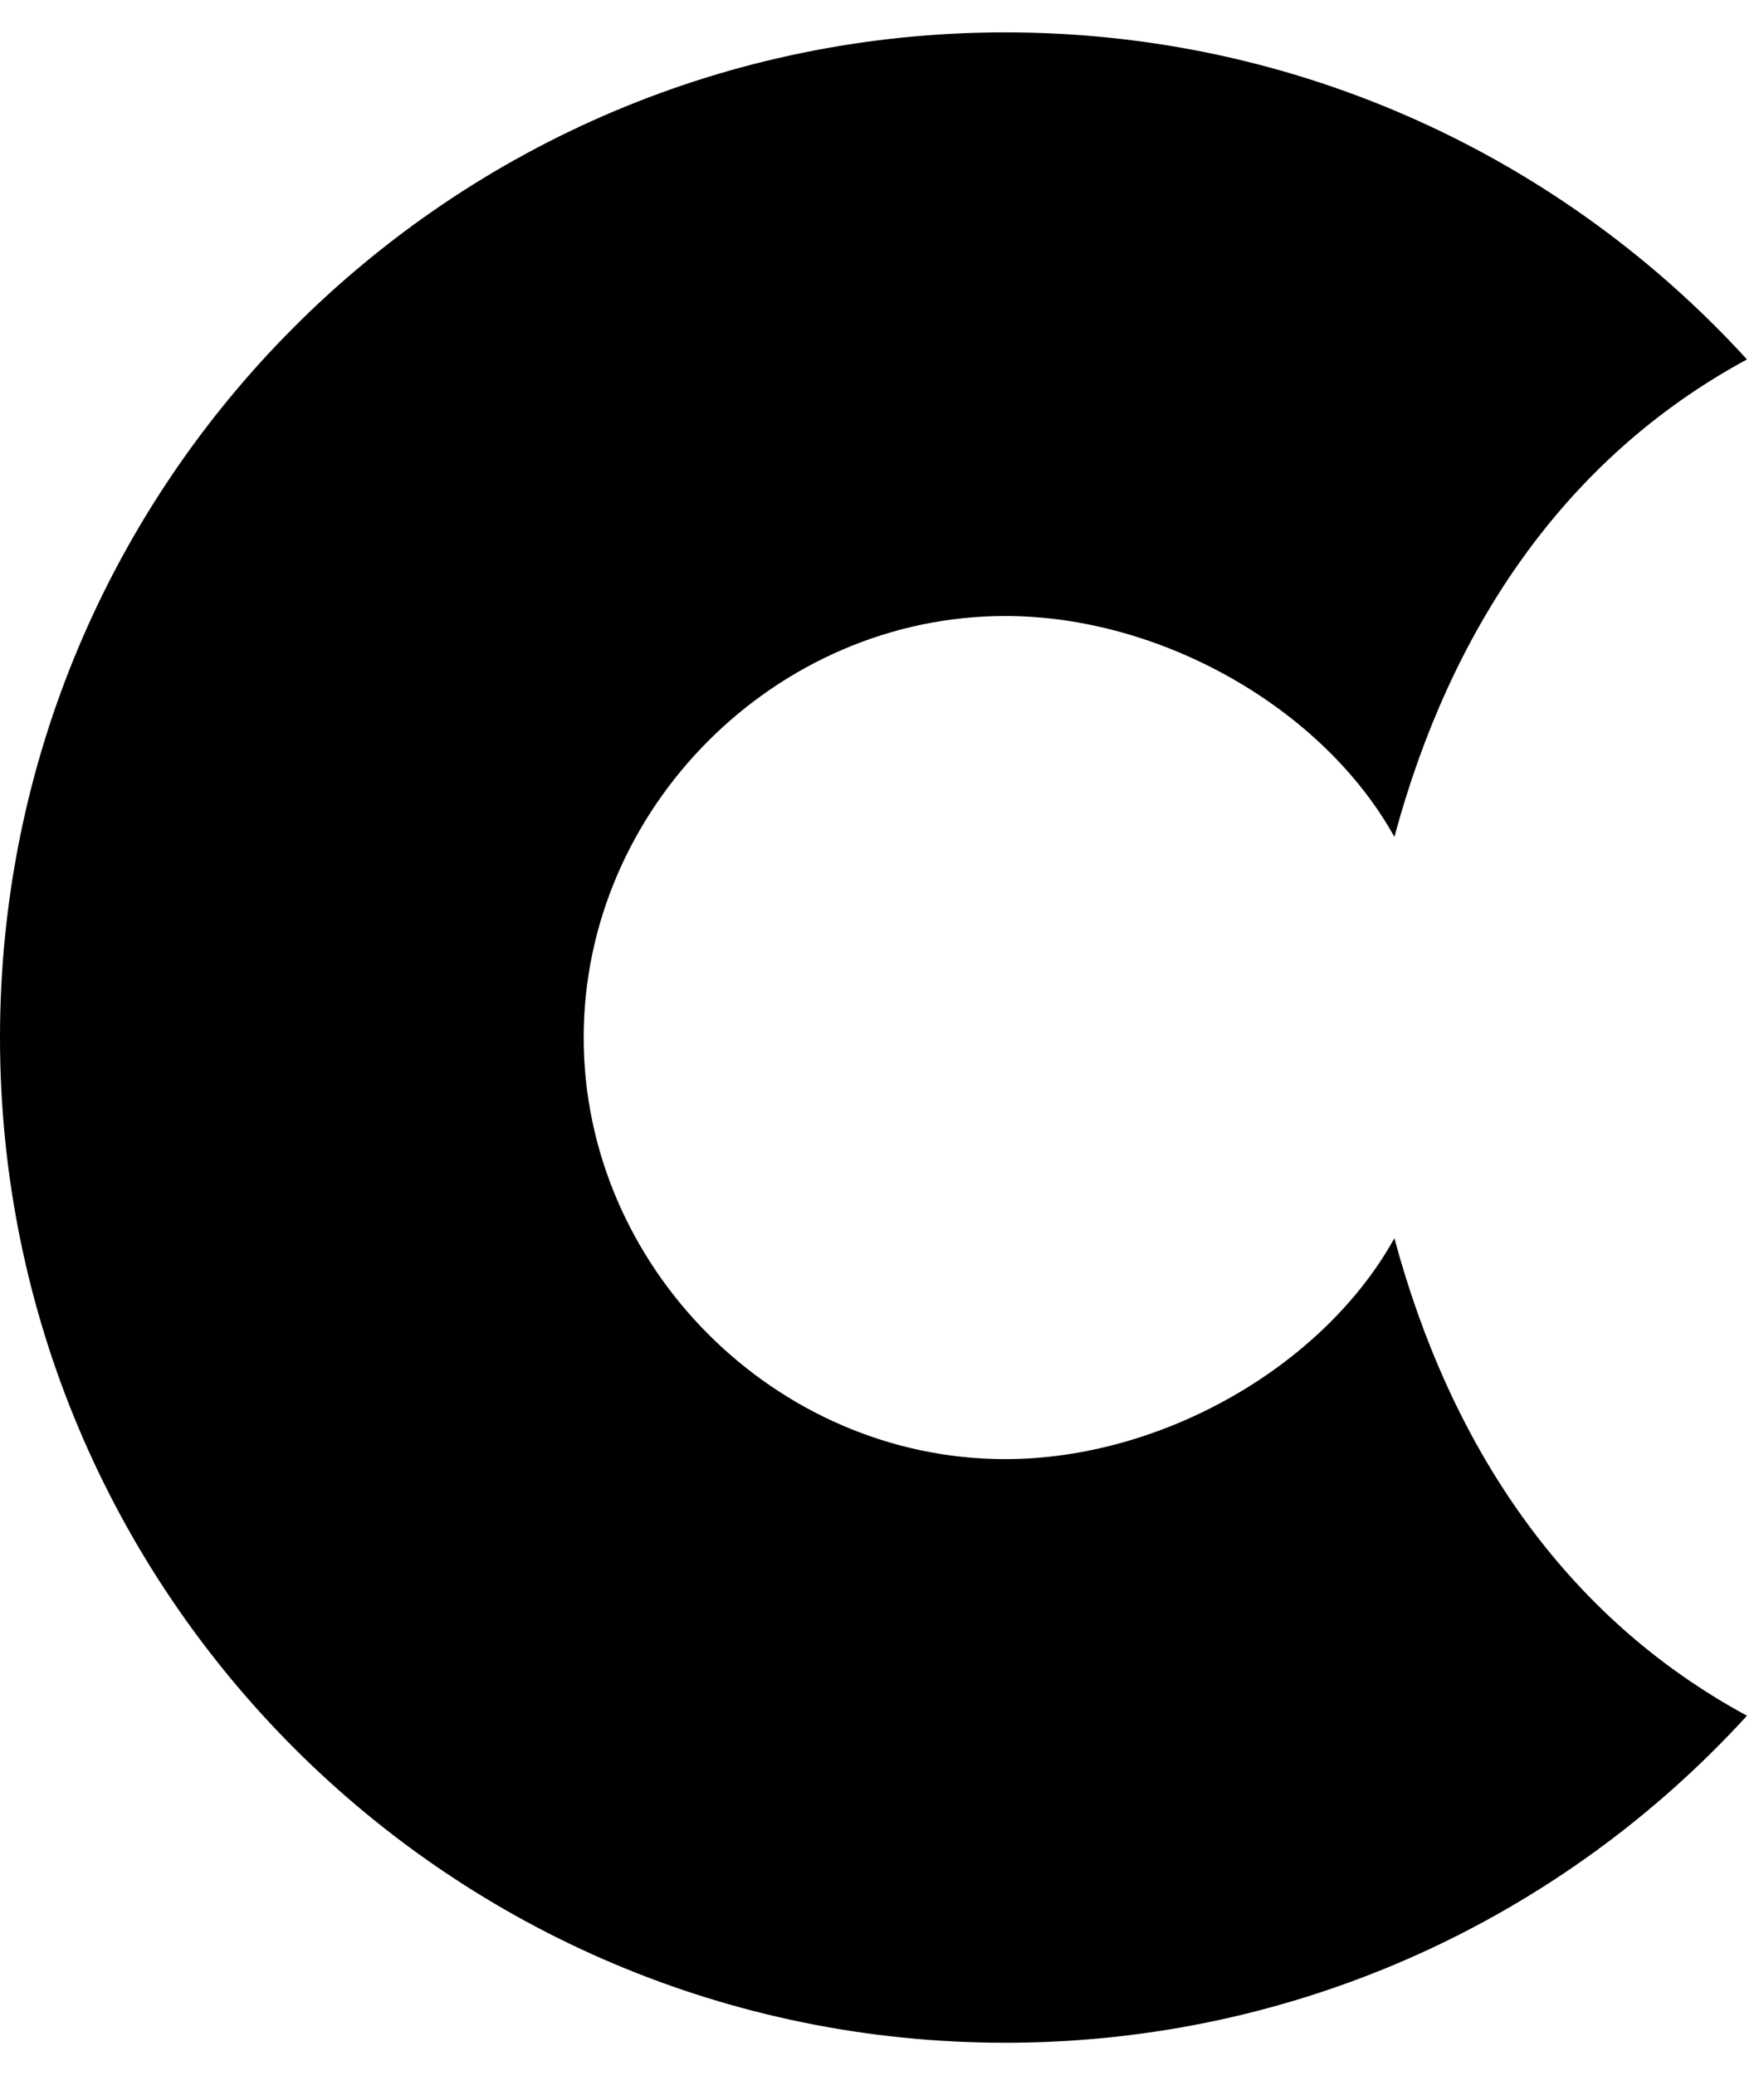 <!-- Generated by IcoMoon.io -->
<svg version="1.1" xmlns="http://www.w3.org/2000/svg" width="17" height="20" viewBox="0 0 17 20">
<title>cuttlefish</title>
<path d="M13.438 11.934c-0.684 1.234-2.242 2.129-3.75 2.129-2.211 0-4.063-1.852-4.063-4.063s1.852-4.063 4.063-4.063c1.508 0 3.066 0.895 3.75 2.129 0.535-1.988 1.629-3.645 3.398-4.602-1.77-1.938-4.316-3.152-7.148-3.152-5.352 0-9.688 4.336-9.688 9.688s4.336 9.688 9.688 9.688c2.832 0 5.379-1.215 7.148-3.152-1.77-0.957-2.863-2.613-3.398-4.602z"></path>
</svg>
